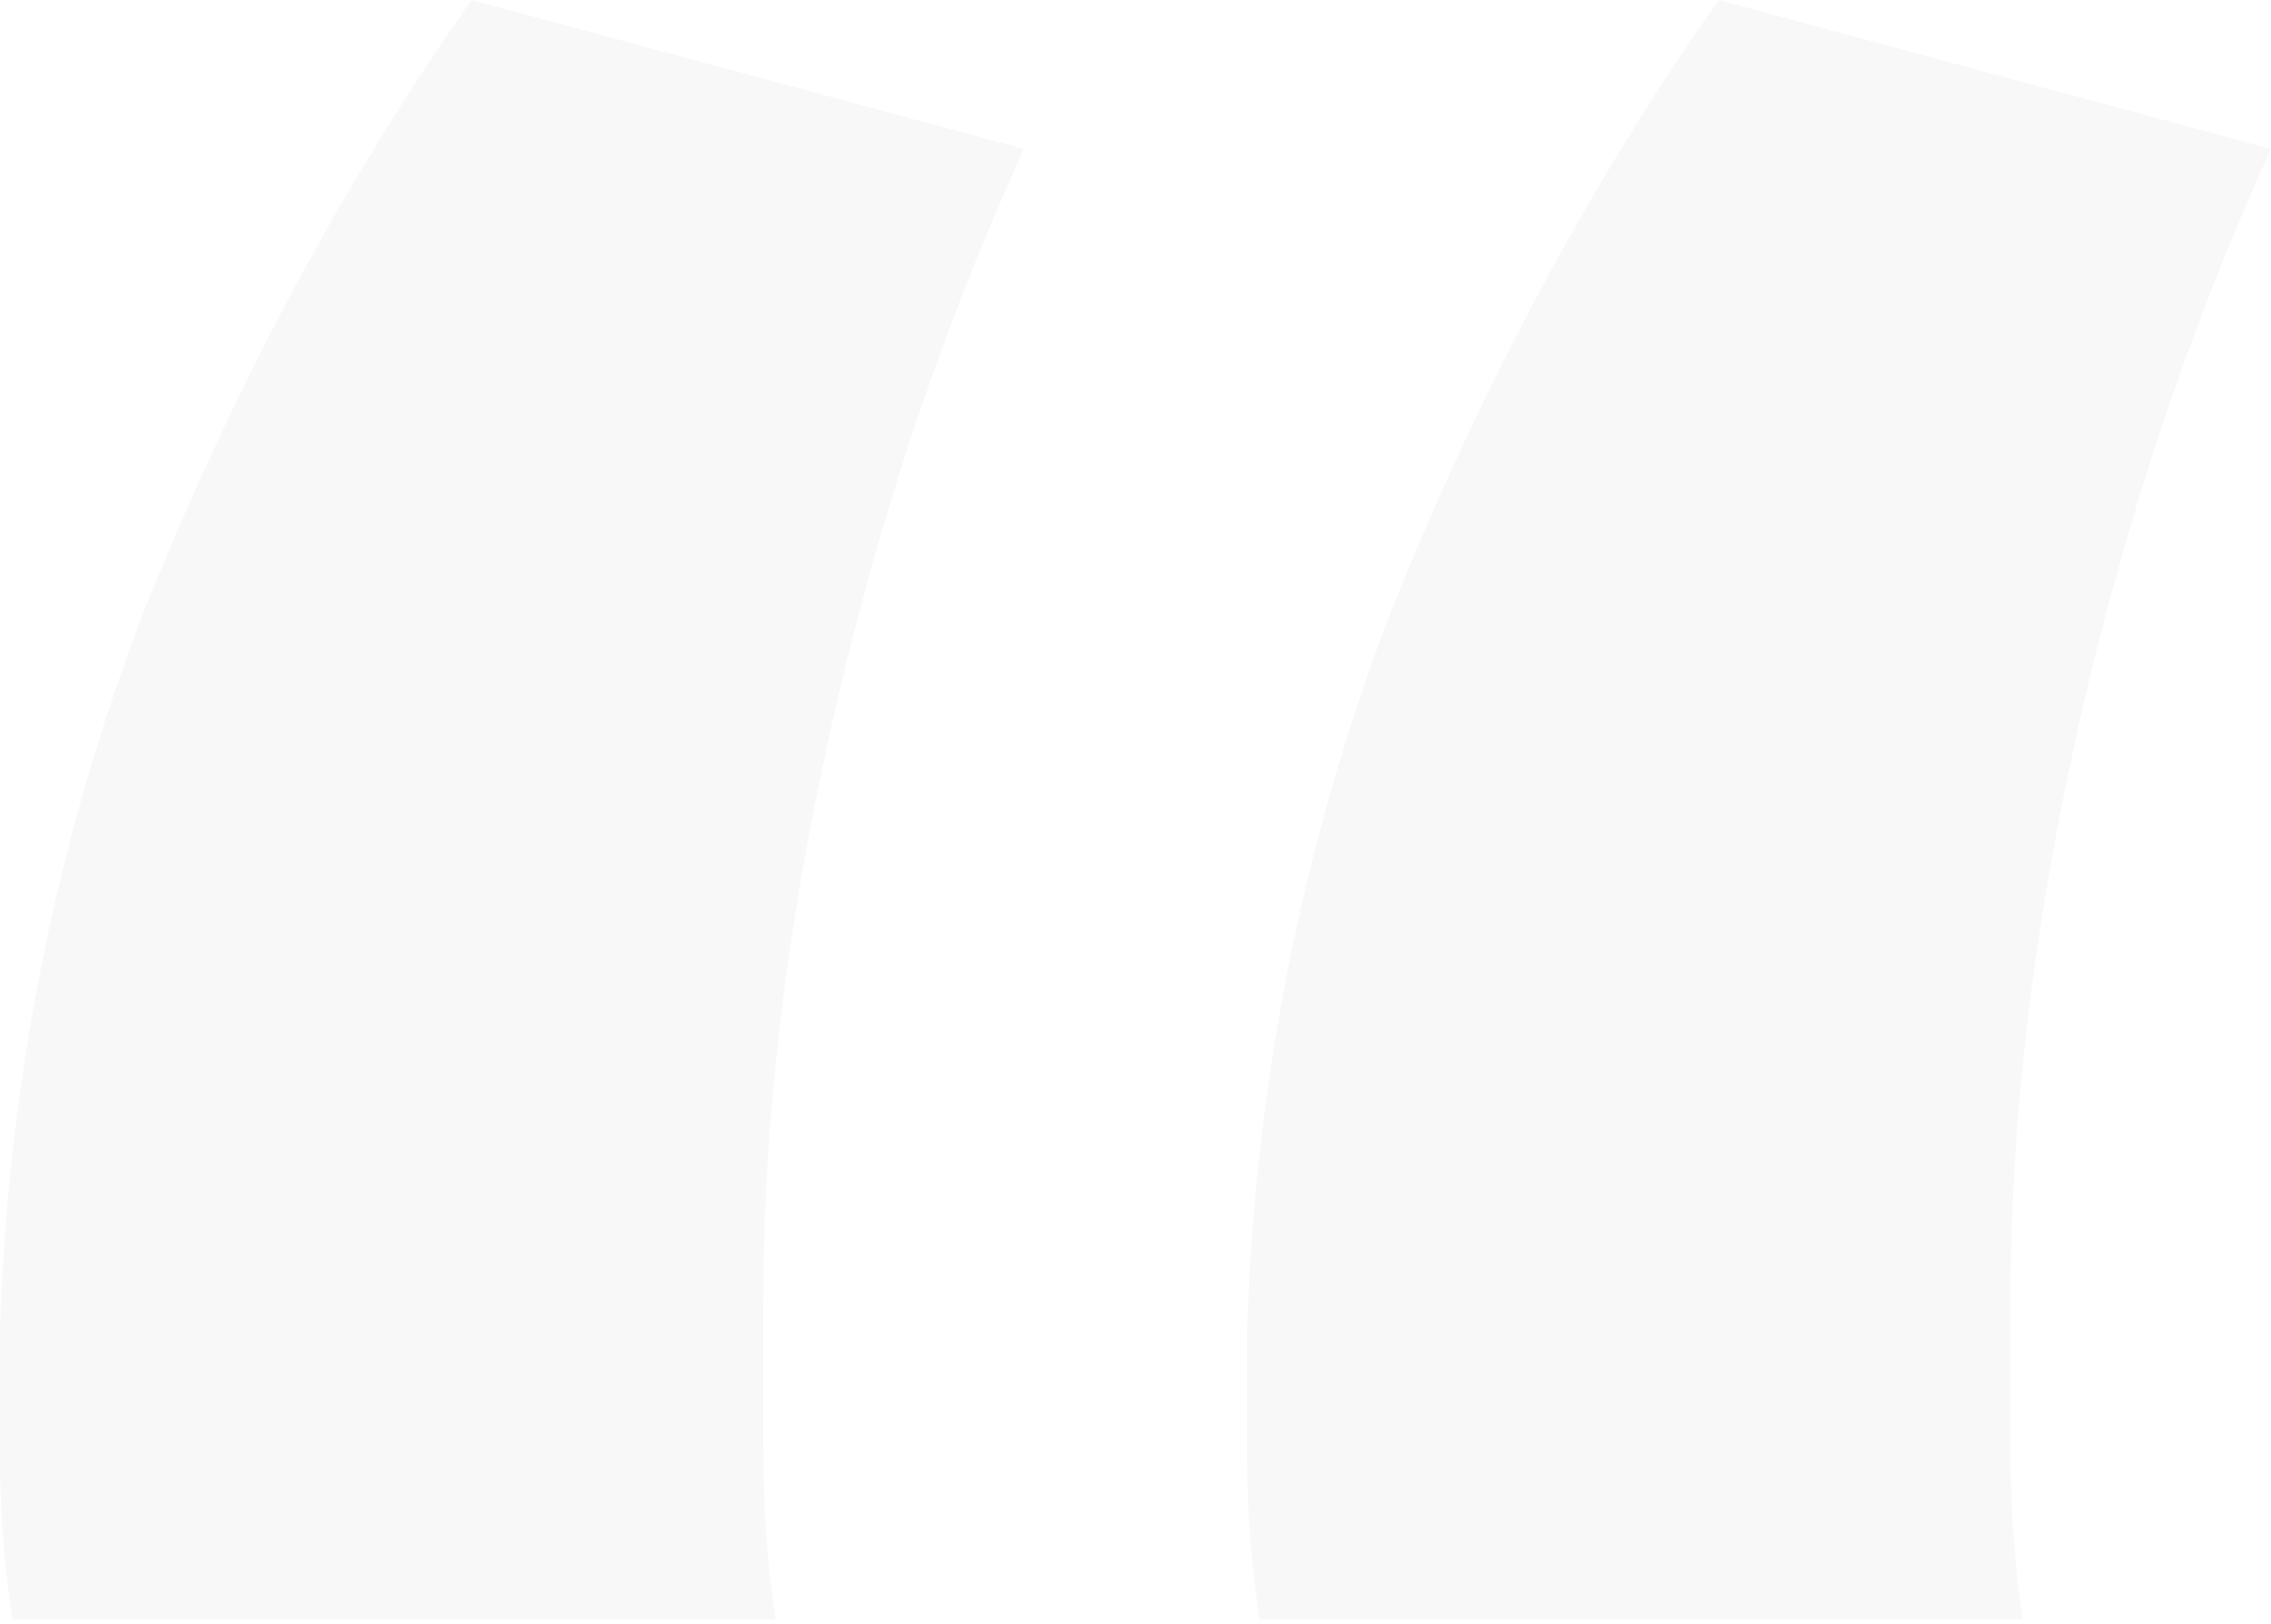 <svg width="200" height="143" viewBox="0 0 200 143" fill="none" xmlns="http://www.w3.org/2000/svg">
<path opacity="0.03" d="M1.093 142.623C0.364 137.887 0 133.151 0 128.415C0 123.679 0 119.854 0 116.94C0.729 95.082 4.918 74.135 12.568 54.098C20.583 34.062 30.237 16.029 41.53 0L90.164 13.115C82.878 29.144 77.231 46.084 73.224 63.934C69.217 81.785 67.213 98.725 67.213 114.754C67.213 117.668 67.213 121.858 67.213 127.322C67.213 132.787 67.577 137.887 68.306 142.623H1.093ZM110.929 142.623C110.2 137.887 109.836 133.151 109.836 128.415C109.836 123.679 109.836 119.854 109.836 116.94C110.565 95.082 114.754 74.135 122.404 54.098C130.419 34.062 140.073 16.029 151.366 0L200 13.115C192.714 29.144 187.067 46.084 183.06 63.934C179.053 81.785 177.049 98.725 177.049 114.754C177.049 117.668 177.049 121.858 177.049 127.322C177.049 132.787 177.413 137.887 178.142 142.623H110.929Z" fill="black"/>
</svg>
